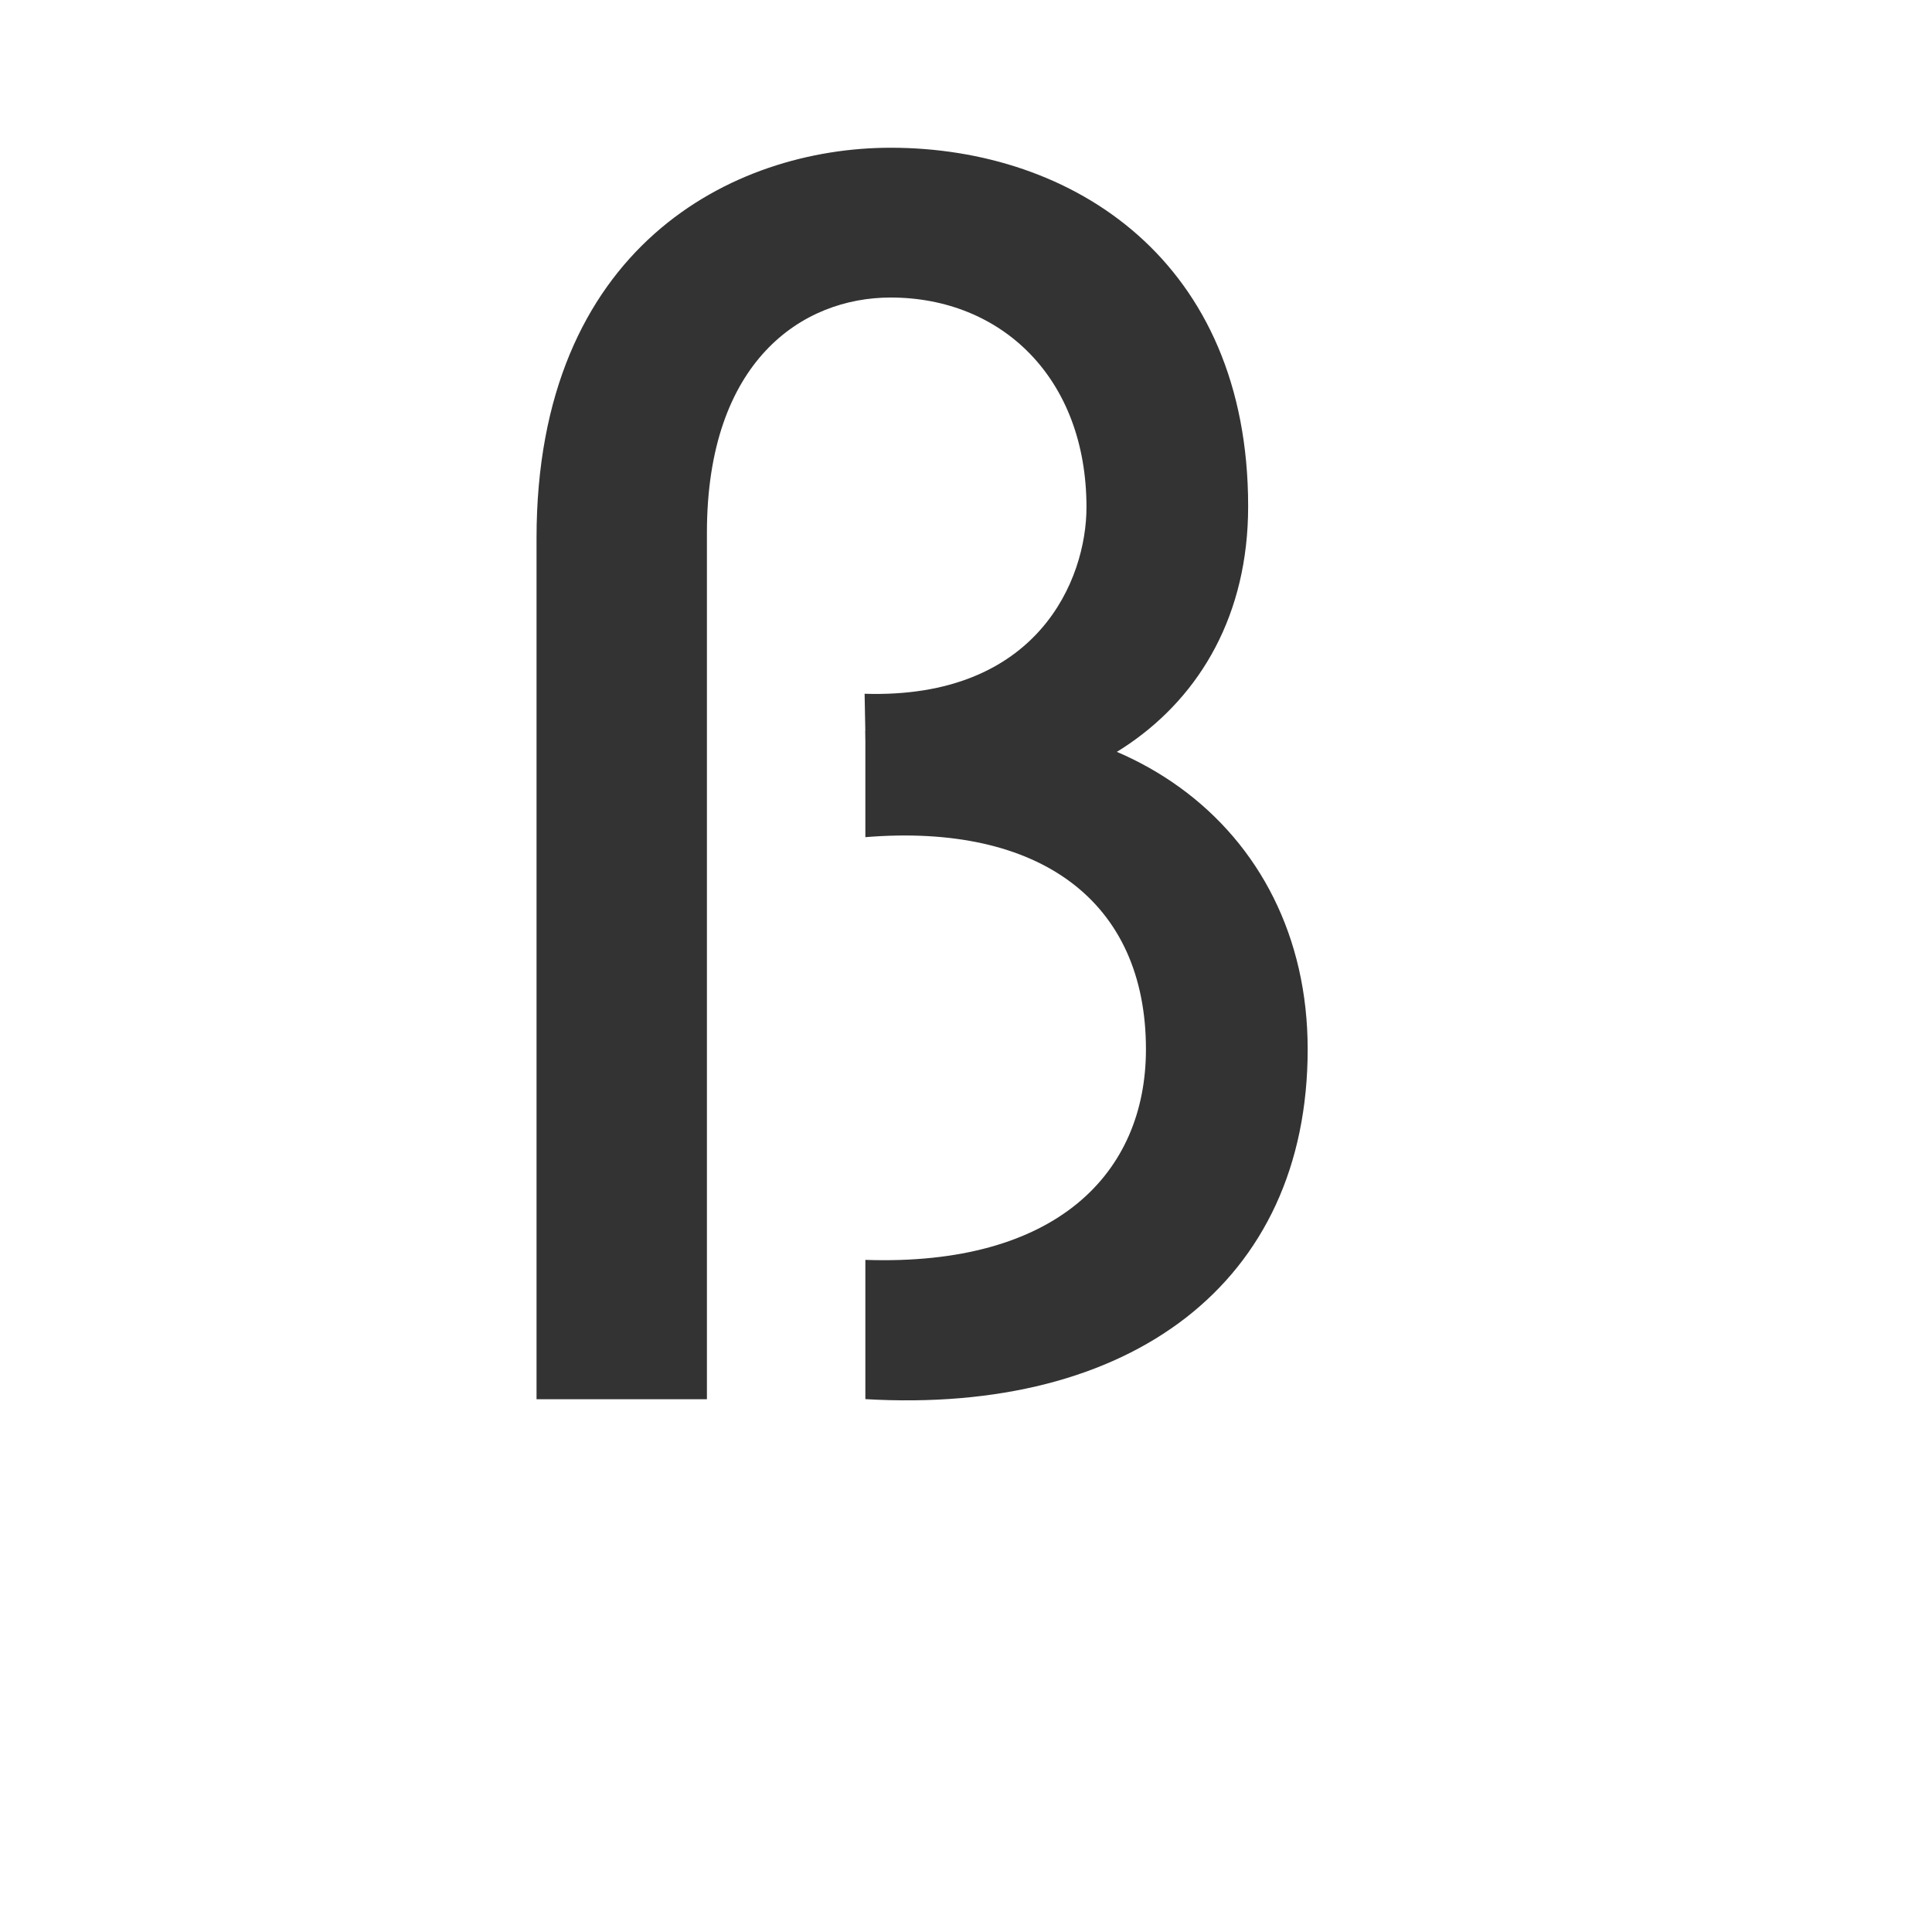 <svg id="レイヤー_1" data-name="レイヤー 1" xmlns="http://www.w3.org/2000/svg" viewBox="0 0 1000 1000"><defs><style>.cls-1{fill:#333;}</style></defs><title>KMCsans_export</title><path id="path4485-9-1-8" class="cls-1" d="M447.91,378.31v55c90.24-7.38,145.23,33.18,145.23,109.8,0,64.2-46.42,112.38-145.23,109v72.08c137,8,228.94-59.88,228.94-181.13,0-116.38-100.1-189.91-228.94-164.82h0Z"/><path id="rect5542-9-9" class="cls-1" d="M461,76.47c-81.72,0-183.29,51.46-183.29,202.1V724.25h88.19V275.74C365.91,186.87,415.25,154,461,154c57.25,0,101.36,41.56,101.36,108.58,0,37.18-25,99.32-114.84,96.51l1,52c99,17.36,197.52-37.11,197.52-149C646.08,135.21,555.54,76.47,461,76.47Z"/></svg>